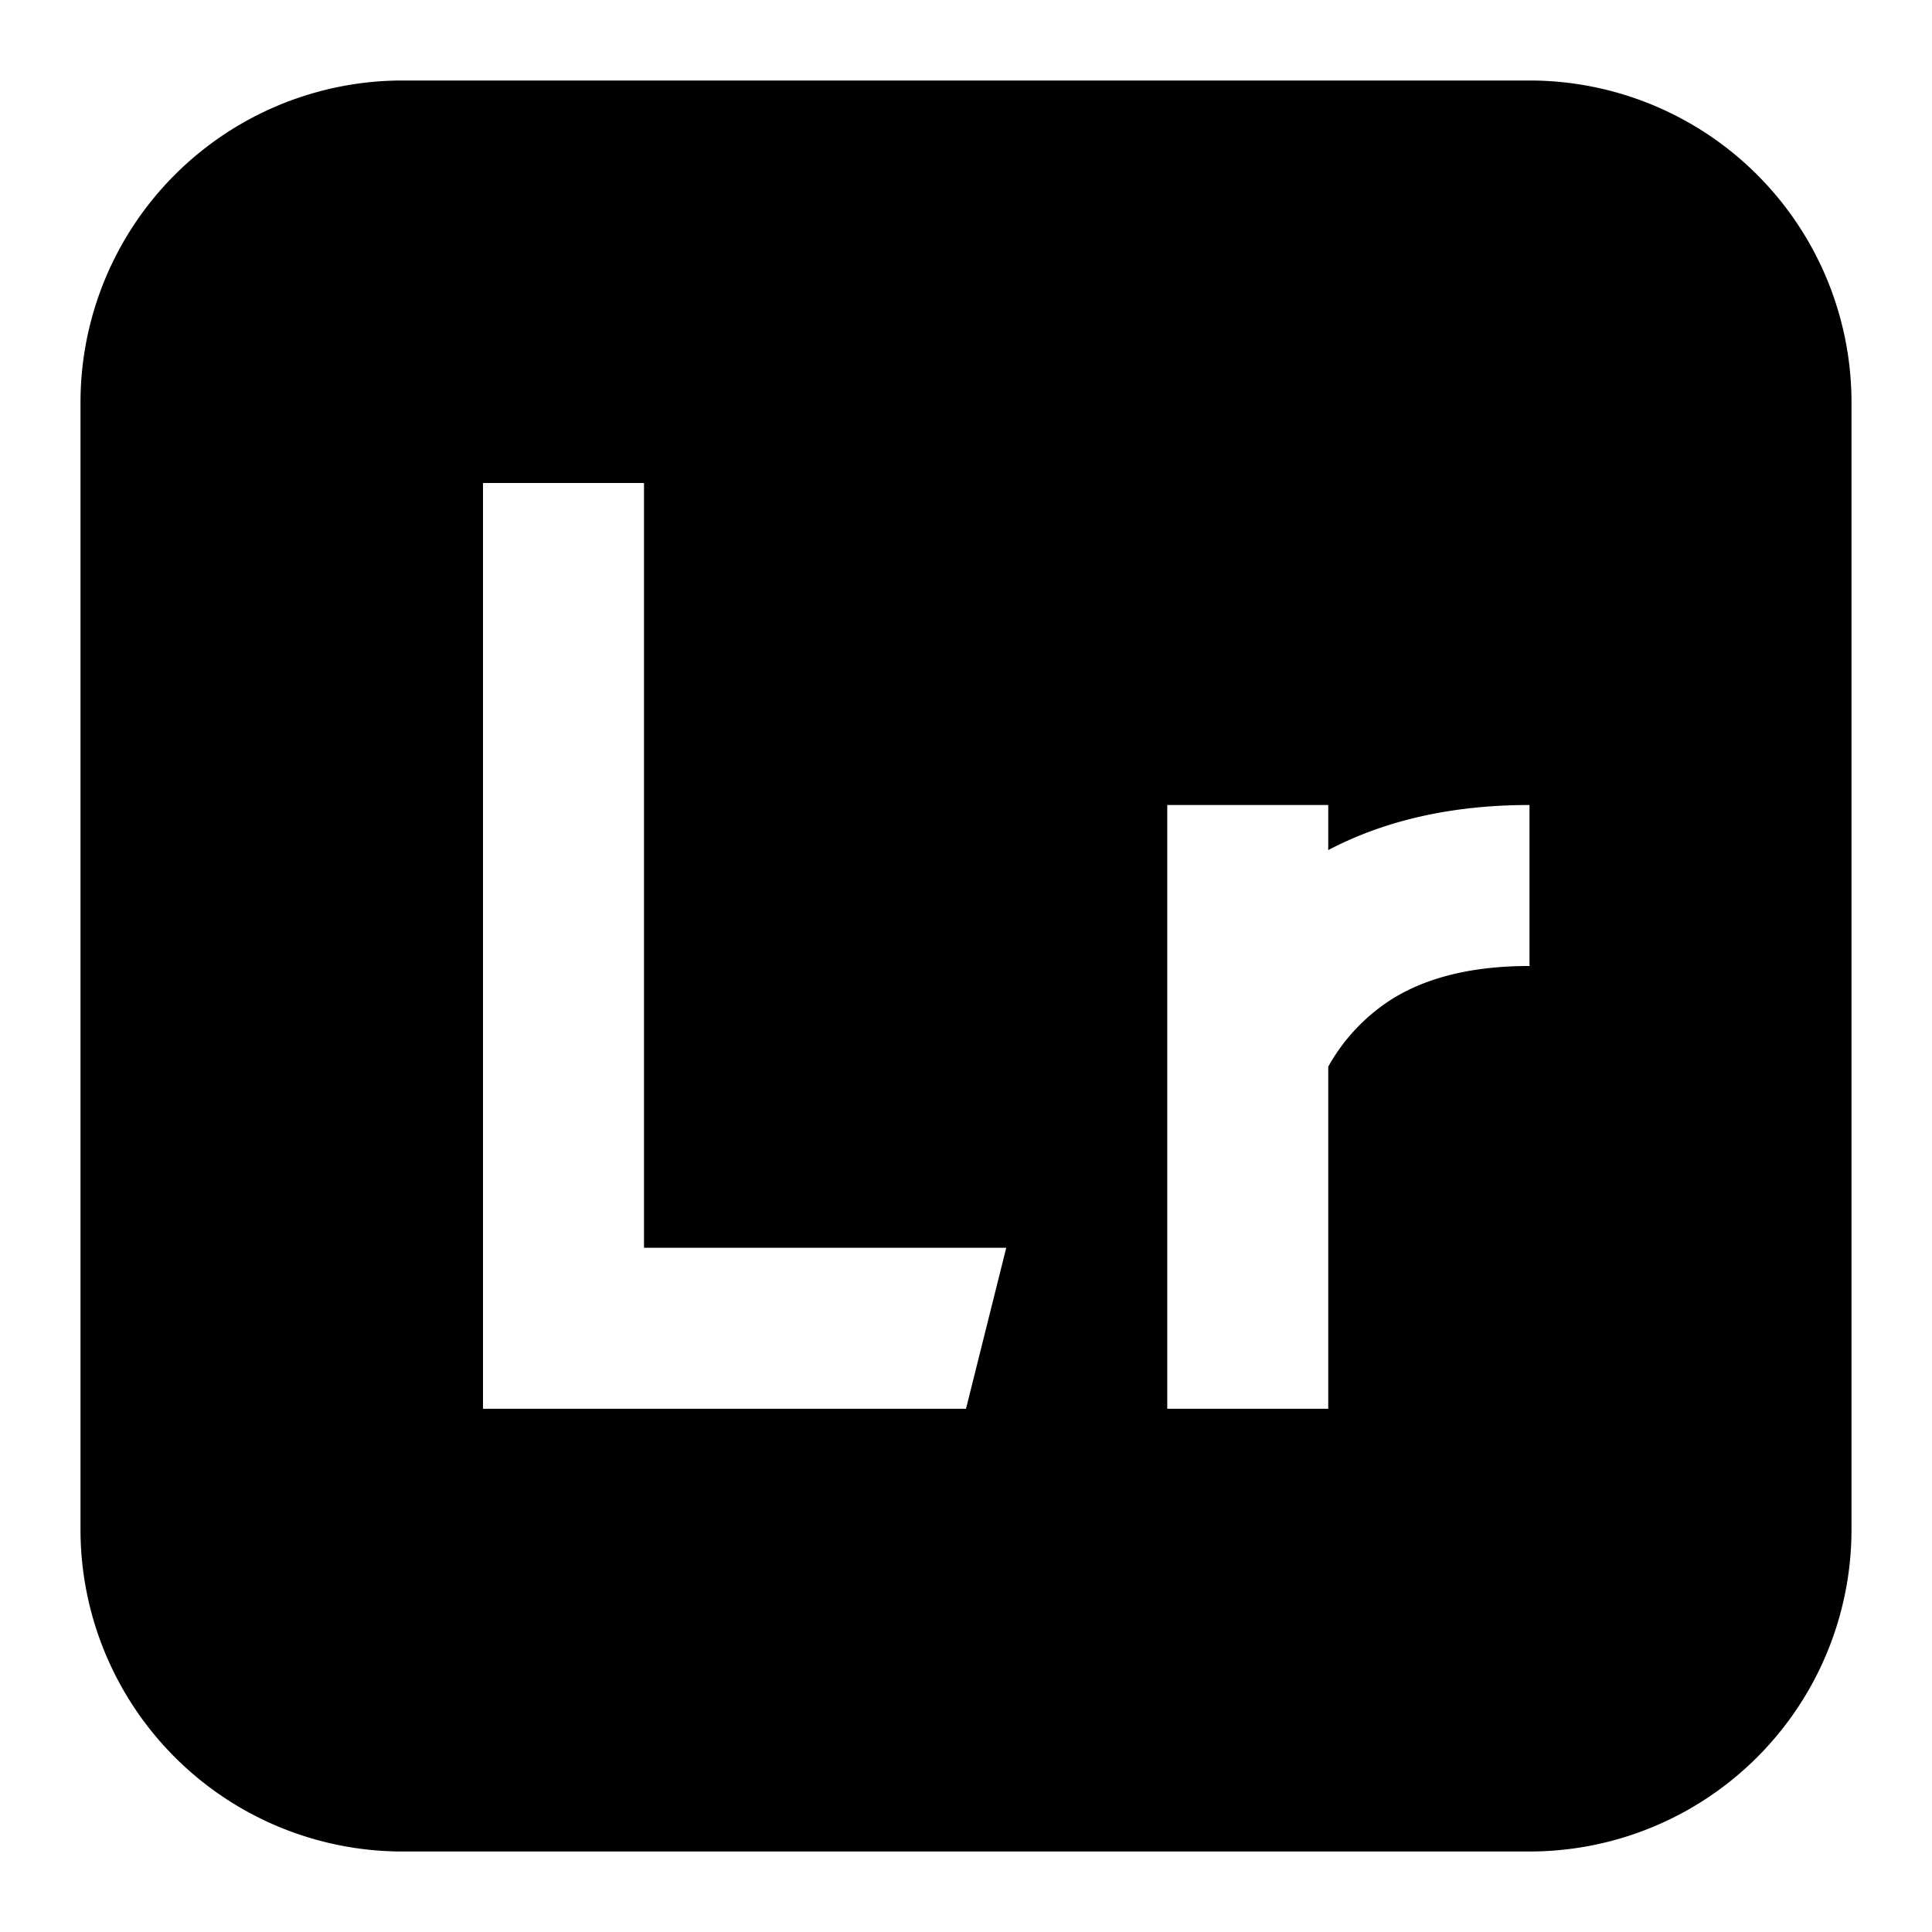 <svg xmlns="http://www.w3.org/2000/svg" fill="none" viewBox="0 0 24 24" id="Adobe-Lightroom-Logo--Streamline-Logos-Block">
  <desc>
    Adobe Lightroom Logo Streamline Icon: https://streamlinehq.com
  </desc>
  <path fill="#000000" fill-rule="evenodd" d="M5 1a4 4 0 0 0 -4 4v14a4 4 0 0 0 4 4h14a4 4 0 0 0 4 -4V5a4 4 0 0 0 -4 -4H5Zm1 5h2v9.5h4.5l-0.5 2H6V6Zm8.5 4v7.5h2v-4.25a2.35 2.35 0 0 1 0.768 -0.824c0.377 -0.242 0.921 -0.426 1.732 -0.426v-2c-0.976 0 -1.807 0.196 -2.5 0.56V10h-2Z" clip-rule="evenodd" stroke-width="1"></path>
</svg>